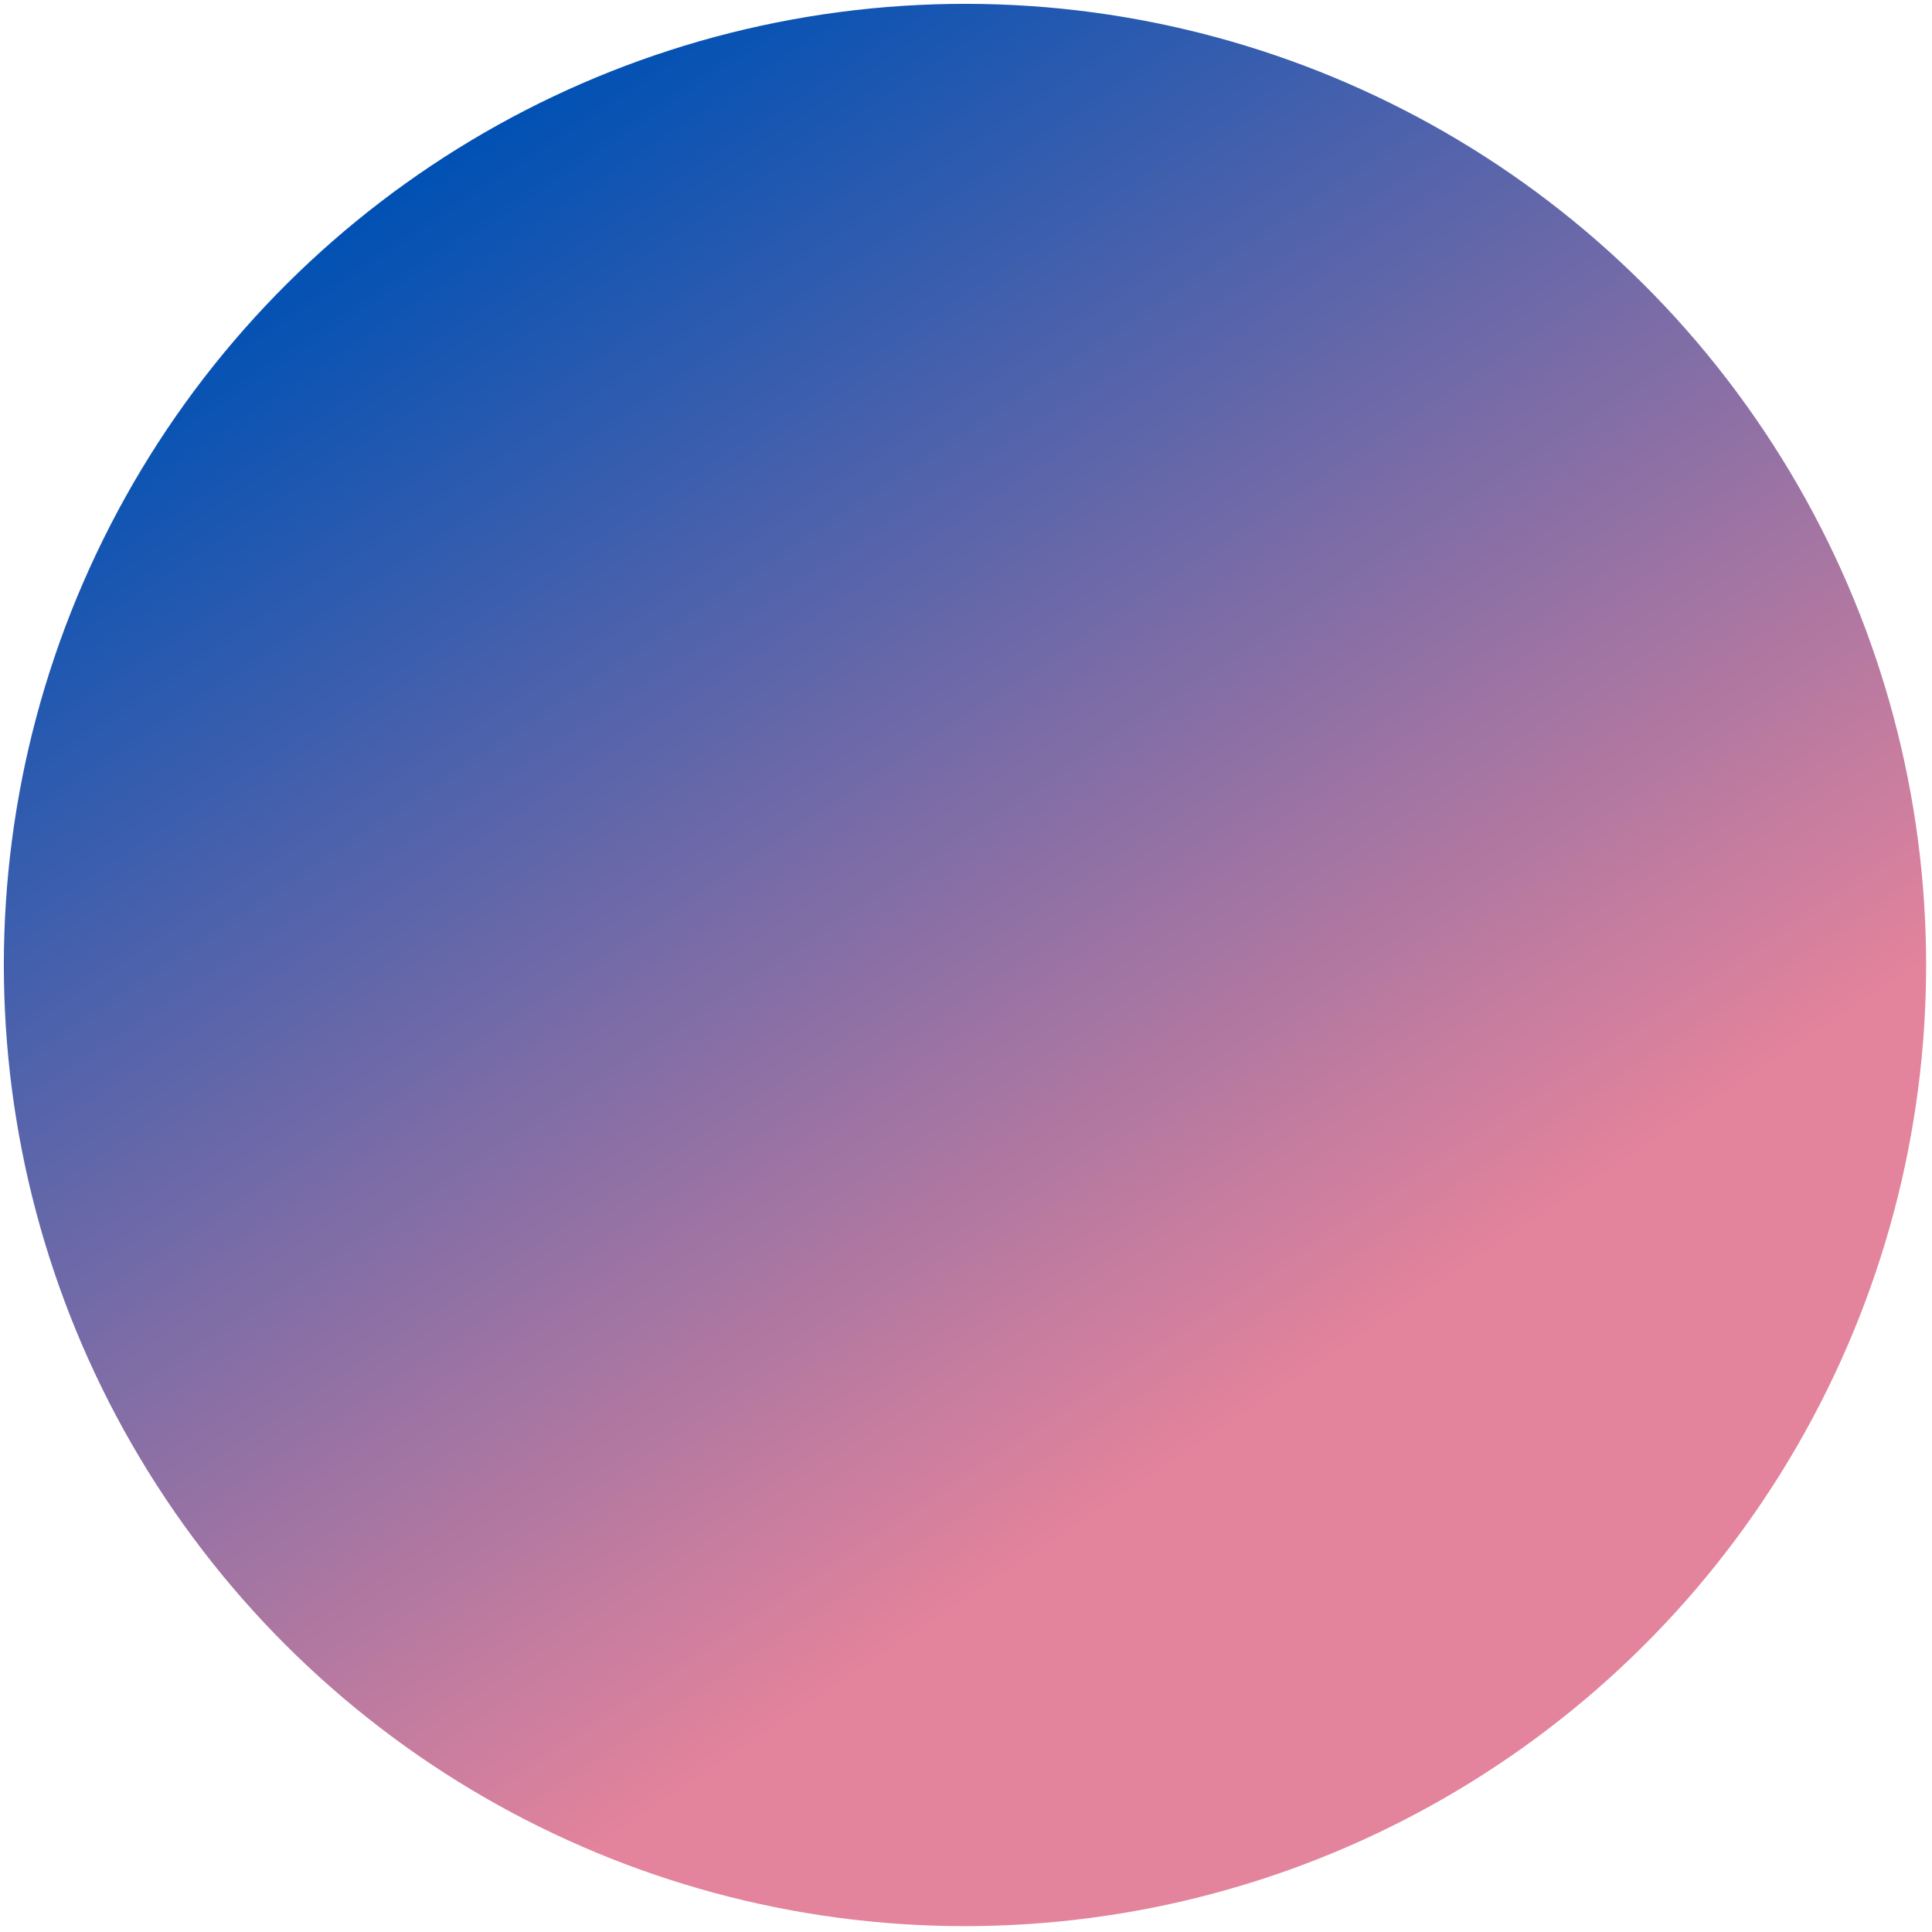 <svg width="105" height="105" viewBox="0 0 105 105" fill="none" xmlns="http://www.w3.org/2000/svg">
<g filter="url(#filter0_b_1_101)">
<circle cx="52.445" cy="52.445" r="52.236" transform="rotate(146.286 52.445 52.445)" fill="url(#paint0_linear_1_101)"/>
</g>
<defs>
<filter id="filter0_b_1_101" x="-3.797" y="-3.797" width="112.484" height="112.484" filterUnits="userSpaceOnUse" color-interpolation-filters="sRGB">
<feFlood flood-opacity="0" result="BackgroundImageFix"/>
<feGaussianBlur in="BackgroundImageFix" stdDeviation="2"/>
<feComposite in2="SourceAlpha" operator="in" result="effect1_backgroundBlur_1_101"/>
<feBlend mode="normal" in="SourceGraphic" in2="effect1_backgroundBlur_1_101" result="shape"/>
</filter>
<linearGradient id="paint0_linear_1_101" x1="52.445" y1="0.208" x2="52.445" y2="104.681" gradientUnits="userSpaceOnUse">
<stop offset="0.224" stop-color="#E3839C"/>
<stop offset="1" stop-color="#0051B4"/>
</linearGradient>
</defs>
</svg>
